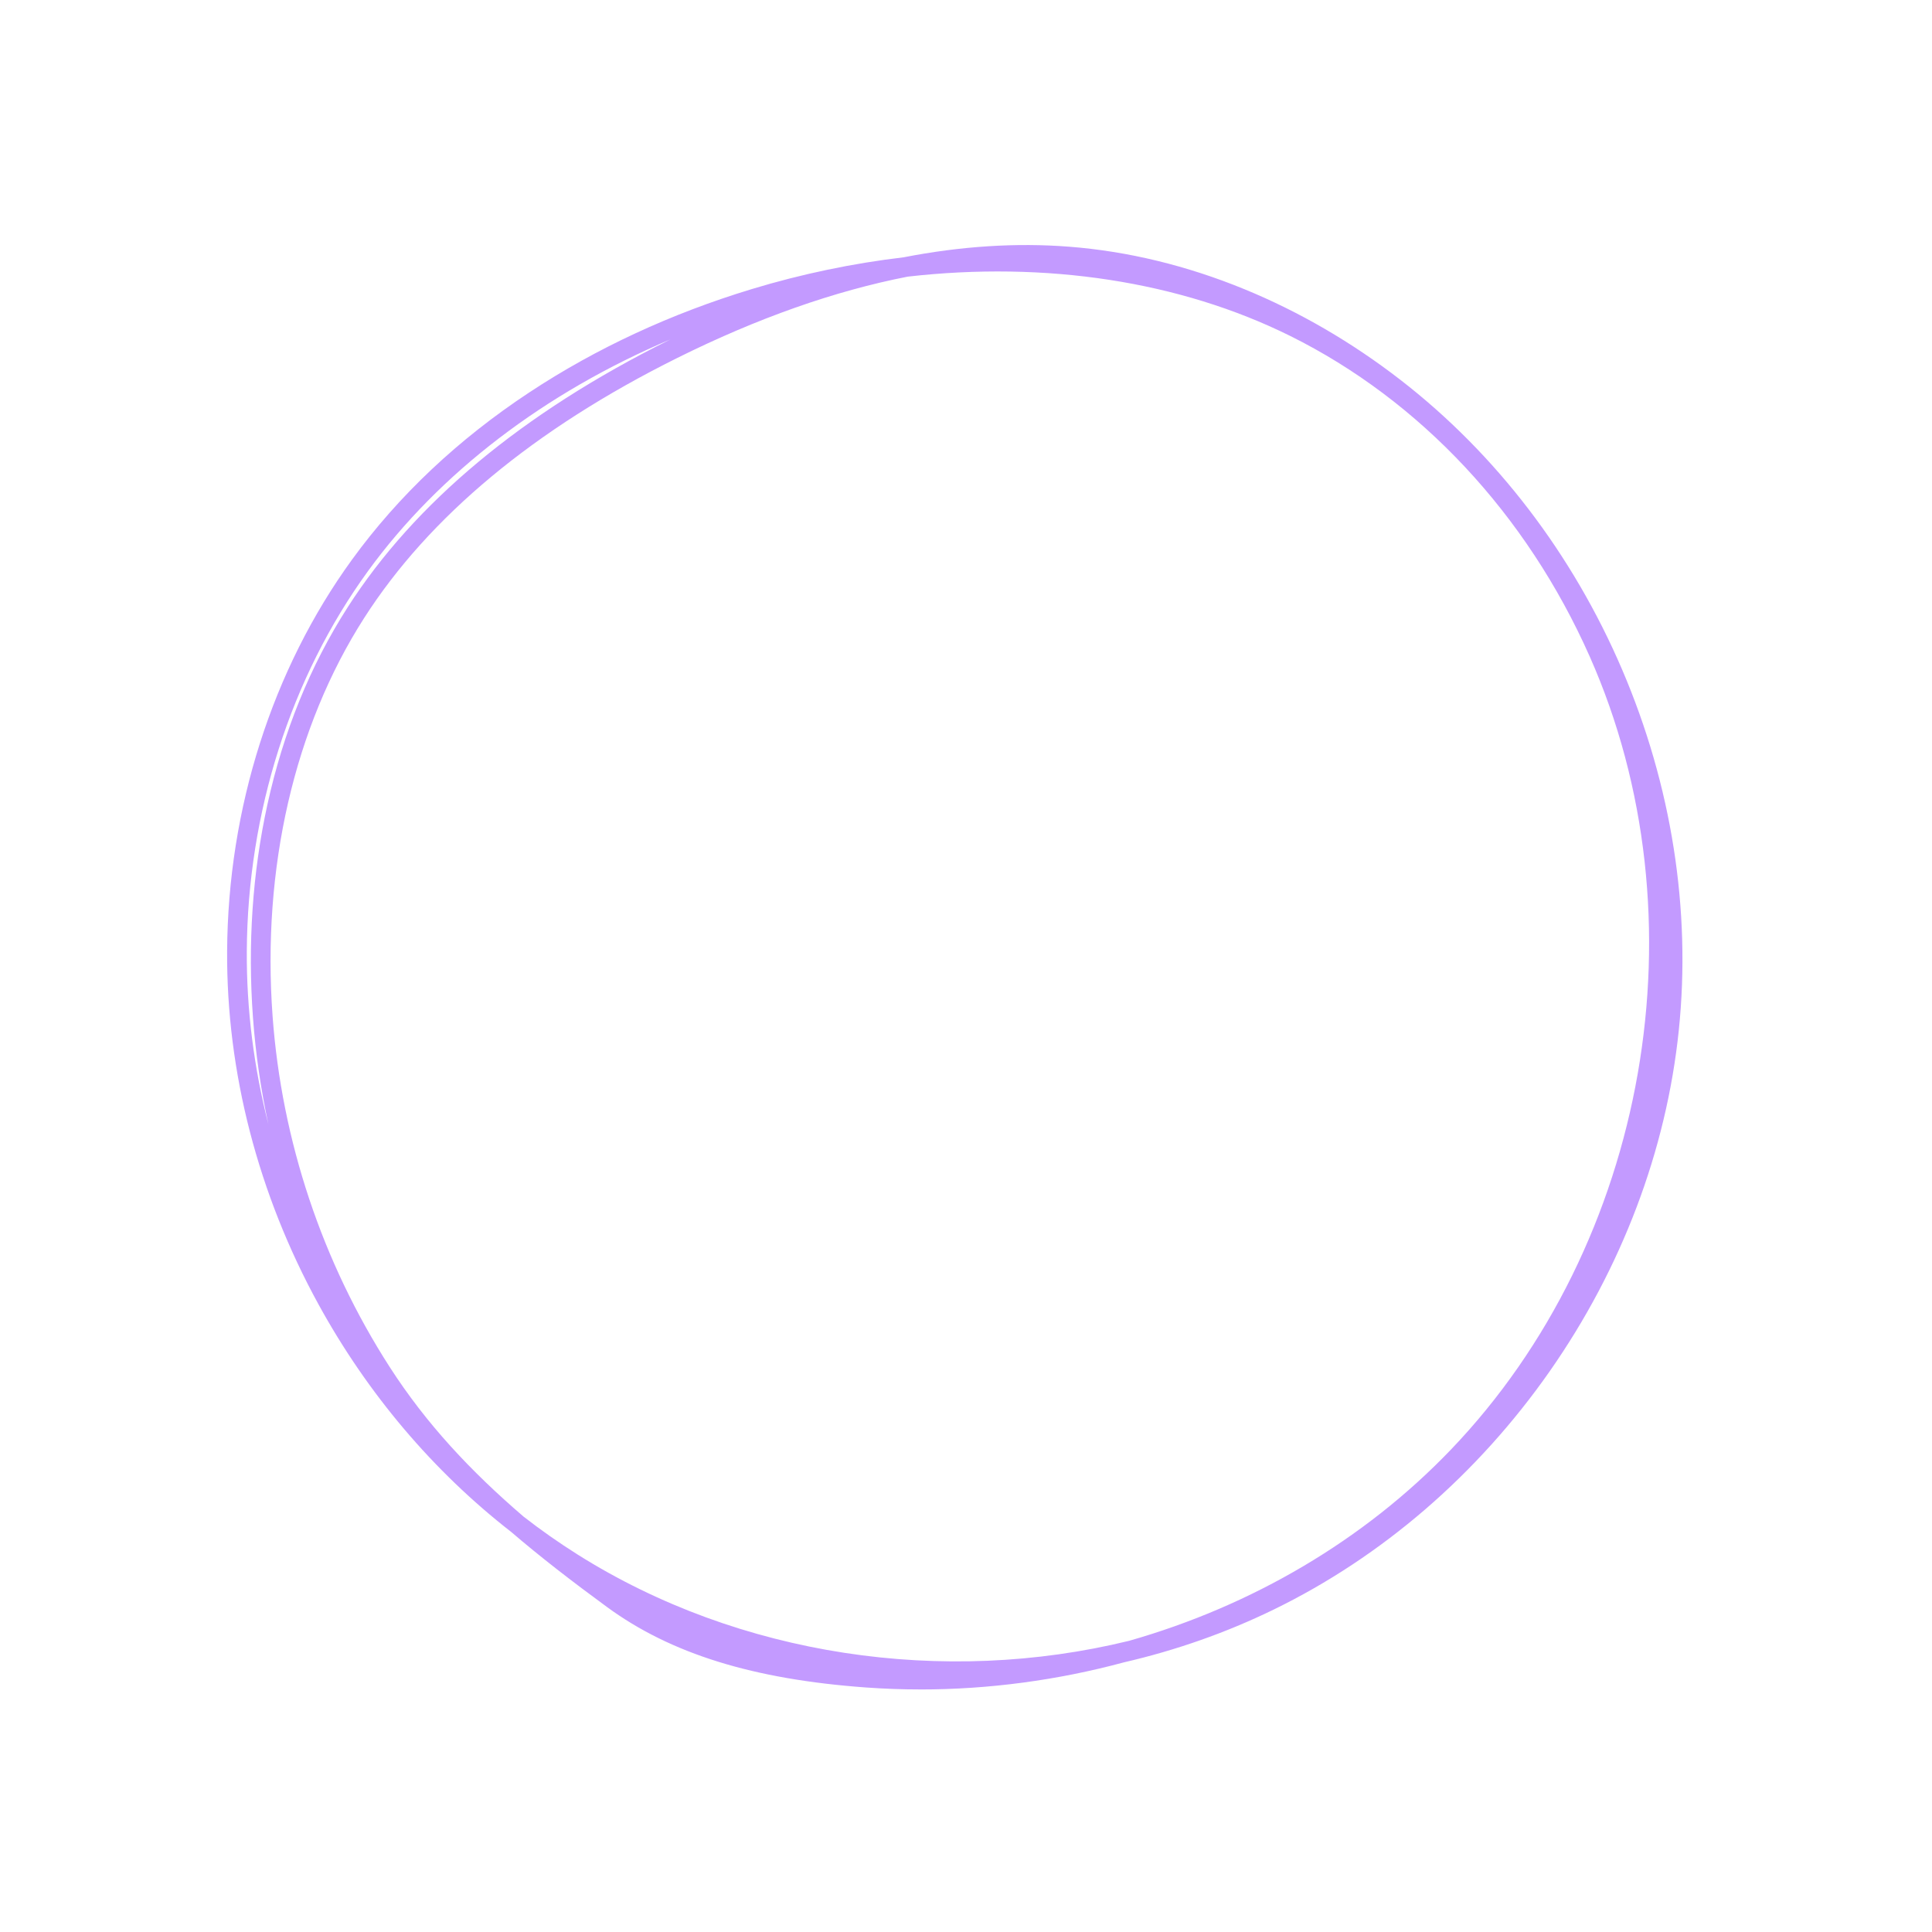 <svg xmlns="http://www.w3.org/2000/svg" xmlns:xlink="http://www.w3.org/1999/xlink" width="1080" zoomAndPan="magnify" viewBox="0 0 810 810" height="1080" preserveAspectRatio="xMidYMid meet" version="1.0"><defs><clipPath id="0fe507e308"><path d="M 95 102 L 706 102 L 706 708.285 L 95 708.285 Z M 95 102 " clip-rule="nonzero"/></clipPath></defs><g clip-path="url(#0fe507e308)"><path fill="#c39aff" d="M 385.859 708.305 C 378.289 708.305 370.742 708.035 363.234 707.496 C 315.828 704.082 281.273 693.359 254.496 673.754 C 240.035 663.168 226.656 652.855 214.309 642.266 C 181.719 616.906 154.102 584.363 133.531 546.855 C 108.184 500.625 94.938 449.414 95.223 398.762 C 95.57 338.934 114.164 280.641 147.594 234.613 C 167.078 207.781 192.117 184.172 222.023 164.445 C 249.949 146.023 281.312 131.469 315.246 121.18 C 336.102 114.859 357.523 110.391 378.828 107.879 C 402.836 103.195 426.137 101.699 448.285 103.434 C 472.887 105.352 497.594 111.348 521.723 121.246 C 544.762 130.699 566.781 143.5 587.168 159.285 C 627.219 190.301 659.355 232.316 680.102 280.777 C 700.844 329.242 709.059 381.492 703.852 431.883 C 698.645 482.273 679.918 531.738 649.707 574.941 C 619.488 618.141 579.445 652.699 533.898 674.871 C 514.051 684.531 493 691.918 471.207 696.949 C 443.344 704.469 414.477 708.316 385.859 708.316 Z M 219.445 635.801 C 226.758 641.496 234.359 646.832 242.207 651.773 C 309.953 694.414 395.703 706.93 473.398 687.914 C 524.852 673.254 571.867 645.777 608.25 607.809 C 691.078 521.391 715.02 384.613 666.477 275.203 C 640.039 215.617 595.457 167.91 540.945 140.855 C 494.539 117.832 438.316 109.395 380.559 115.984 C 349.809 121.992 317.484 133.391 283.863 150.117 C 224.074 179.859 179.934 216.531 152.66 259.117 C 123.375 304.844 109.746 364.133 114.285 426.062 C 118.109 478.277 135.07 529.102 163.324 573.035 C 178.73 596.992 197.367 616.828 219.445 635.797 Z M 281.199 142.242 C 228.422 164.574 184.16 198.293 154.266 239.457 C 121.848 284.098 103.809 340.691 103.473 398.812 C 103.332 423.281 106.469 447.691 112.527 471.391 C 109.332 456.684 107.168 441.73 106.062 426.668 C 103.809 395.945 105.844 365.883 112.109 337.312 C 118.781 306.875 130.086 279.066 145.719 254.668 C 173.805 210.812 219.051 173.152 280.191 142.734 C 280.527 142.57 280.863 142.402 281.199 142.234 Z M 281.199 142.242 " fill-opacity="1" fill-rule="nonzero"/></g></svg>